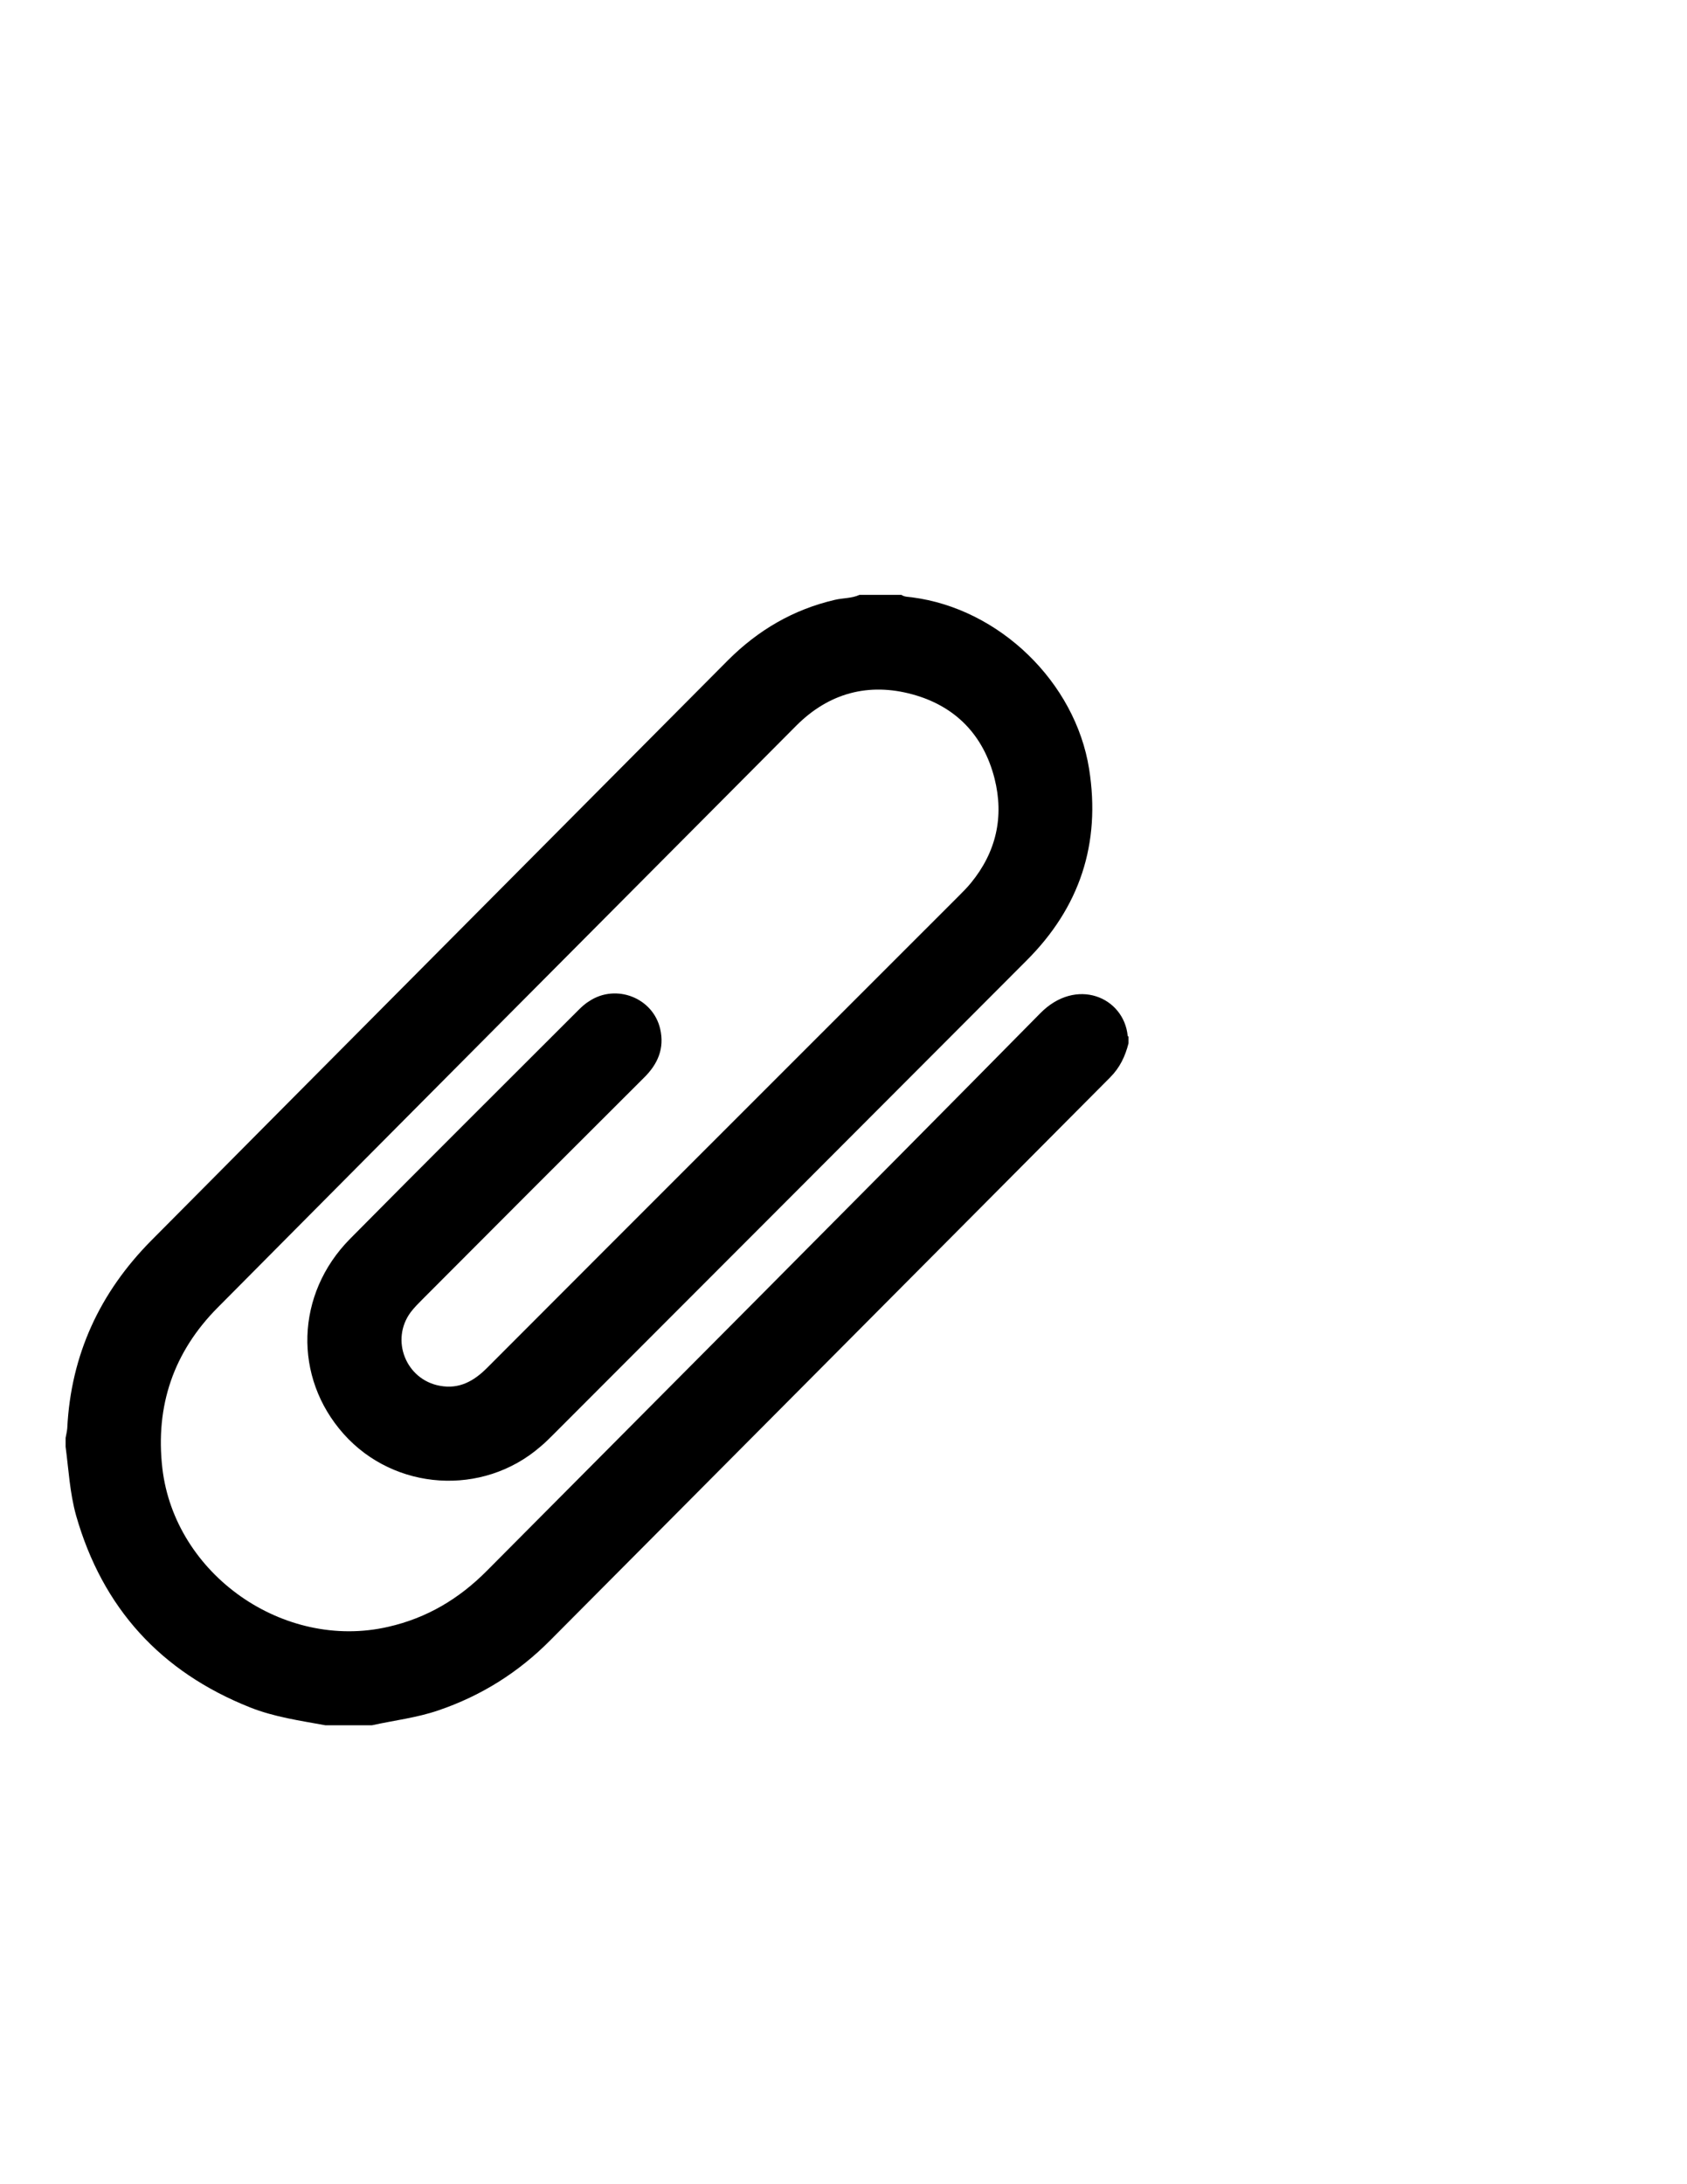 <?xml version="1.0" encoding="utf-8"?>
<!-- Generator: Adobe Illustrator 19.0.0, SVG Export Plug-In . SVG Version: 6.00 Build 0)  -->
<svg version="1.1" id="Layer_1" xmlns="http://www.w3.org/2000/svg" xmlns:xlink="http://www.w3.org/1999/xlink" x="0px" y="0px"
	 viewBox="0 0 612 792" style="enable-background:new 0 0 612 792;" xml:space="preserve">
<g>
	<path d="M23.8,524.6c0-1.1,0-2.1,0-3.2c0.2-1.2,0.5-2.3,0.6-3.5c1.3-26.6,11.8-49.2,30.4-68c69.7-70.2,139.5-140.3,209.3-210.5
		c10.9-10.9,23.7-18.4,38.8-21.9c3-0.7,6.1-0.5,8.9-1.8c5.1,0,10.1,0,15.2,0c1.2,0.8,2.5,0.7,3.9,0.9c31.7,4.1,59.2,30.8,64.2,62.2
		c4.3,27.1-3.4,50.3-22.8,69.6C315.1,405.7,257.9,463,200.7,520.2c-1.5,1.5-3,3-4.7,4.4c-20.9,18.1-52.9,16-71.3-4.6
		c-18.4-20.6-17.5-50.8,2.3-70.8c27.5-27.8,55.2-55.3,82.8-82.9c1.2-1.2,2.5-2.4,4-3.3c9.7-6.4,23.1-1.2,25.7,10.1
		c1.6,7-0.8,12.7-5.9,17.7c-26.8,26.7-53.6,53.5-80.3,80.3c-1.5,1.5-3,3-4.3,4.7c-7.5,10.1-1.7,24.5,10.6,26.7
		c7,1.3,12.3-1.7,17.1-6.5c57-57.1,114.1-114.1,171.1-171.1c1.5-1.5,3-3,4.4-4.7c9.2-11.2,12.1-24,8.6-37.9
		c-4-15.7-14.1-26.2-29.7-30.5c-16-4.4-30.4-0.5-42.2,11.3c-70,70.3-140,140.6-209.9,211c-16,16.1-22.7,35.6-20.1,58.3
		c4.5,38.5,44,66.2,81.9,57.5c14.1-3.2,25.8-10.2,35.9-20.4c66.9-67.3,134-134.5,200.7-202.1c13-13.2,30.3-5.9,31.7,8.2
		c0,0.1,0.2,0.2,0.3,0.3c0,0.8,0,1.6,0,2.4c-1.2,4.7-3.1,8.8-6.7,12.4c-67.7,68-135.4,136.1-203.1,204.1
		c-11.5,11.6-25,20.1-40.6,25.4c-7.9,2.7-16,3.6-24.1,5.4c-5.6,0-11.2,0-16.8,0c-9.3-1.7-18.6-3-27.4-6.5
		c-32.4-12.9-53.5-36-63.1-69.6C25.3,541.2,24.9,532.9,23.8,524.6z"/>
</g>
</svg>
